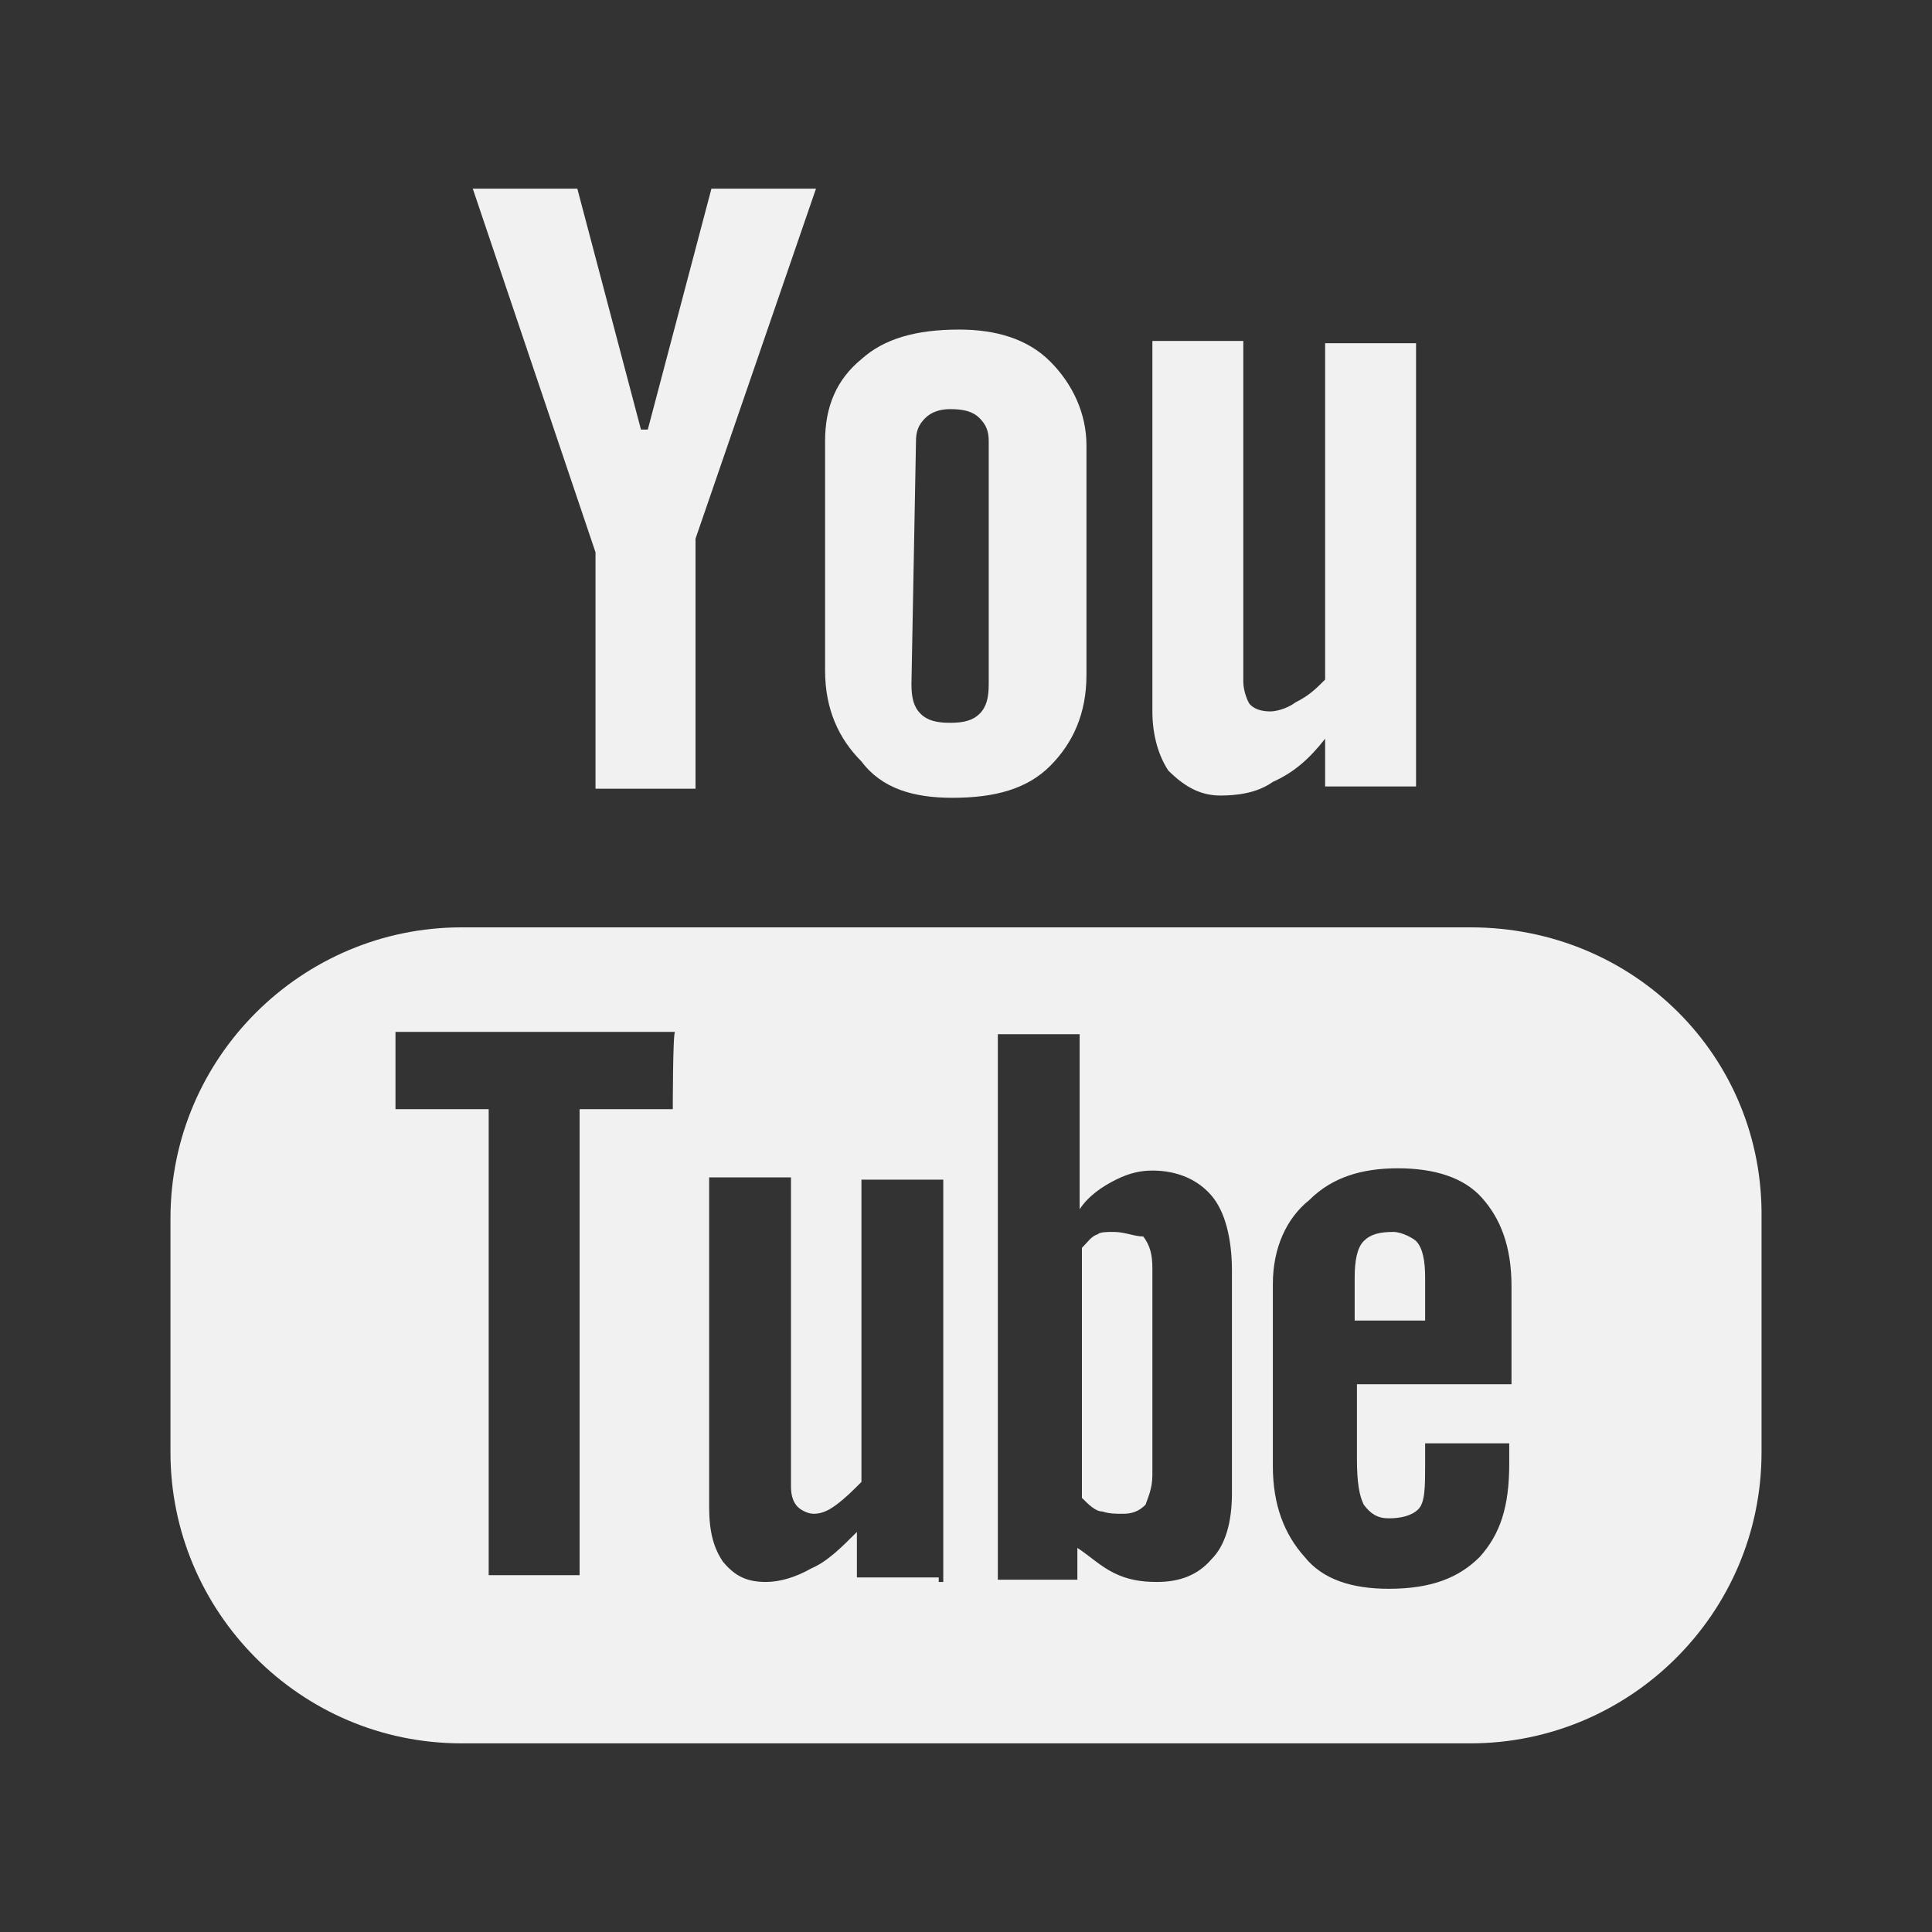 <?xml version="1.0" encoding="utf-8"?>
<!-- Generator: Adobe Illustrator 18.1.1, SVG Export Plug-In . SVG Version: 6.00 Build 0)  -->
<!DOCTYPE svg PUBLIC "-//W3C//DTD SVG 1.1//EN" "http://www.w3.org/Graphics/SVG/1.1/DTD/svg11.dtd">
<svg version="1.1" id="Layer_1" xmlns="http://www.w3.org/2000/svg" xmlns:xlink="http://www.w3.org/1999/xlink" x="0px" y="0px"
	 viewBox="255.1 378.4 85 85" enable-background="new 255.1 378.4 85 85" xml:space="preserve">
<rect x="255.1" y="378.4" width="85" height="85" fill="#333333" stroke="none"/>
<g>
	<path fill="#F1F1F1" d="M319.8,419.2h-44.4c-7,0-12.8,5.7-12.8,12.8v10.3c0,7,5.7,12.8,12.8,12.8h44.4c7,0,12.8-5.7,12.8-12.8
		v-10.3C332.7,424.9,327,419.2,319.8,419.2z M284.7,427.2h-4.1v20.5h-4v-20.5h-4.1v-3.4h12.3C284.7,423.8,284.7,427.2,284.7,427.2z
		 M296.4,447.8h-3.6v-2c-0.7,0.7-1.3,1.3-2,1.6c-0.7,0.4-1.4,0.6-2,0.6c-0.9,0-1.4-0.3-1.9-0.9c-0.4-0.6-0.6-1.3-0.6-2.4v-14.5h3.6
		v13.6c0,0.4,0.1,0.7,0.3,0.9c0.1,0.1,0.4,0.3,0.7,0.3s0.6-0.1,1-0.4c0.4-0.3,0.7-0.6,1.1-1v-13.3h3.6v17.7H296.4z M309.3,444.1
		c0,1.3-0.3,2.3-0.9,2.9c-0.6,0.7-1.4,1-2.4,1c-0.7,0-1.3-0.1-1.9-0.4c-0.6-0.3-1-0.7-1.6-1.1v1.4H299v-24h3.6v7.7
		c0.4-0.6,1-1,1.6-1.3c0.6-0.3,1.1-0.4,1.6-0.4c1.1,0,2,0.4,2.6,1.1c0.6,0.7,0.9,1.9,0.9,3.3L309.3,444.1L309.3,444.1z M321.5,439.3
		h-6.7v3.3c0,1,0.1,1.6,0.3,2c0.3,0.4,0.6,0.6,1.1,0.6s1-0.1,1.3-0.4c0.3-0.3,0.3-1,0.3-2v-0.9h3.7v0.9c0,1.9-0.4,3.1-1.3,4.1
		c-0.9,0.9-2.1,1.4-4,1.4c-1.6,0-2.9-0.4-3.7-1.4c-0.9-1-1.4-2.3-1.4-4v-8c0-1.6,0.6-2.9,1.6-3.7c1-1,2.3-1.4,3.9-1.4
		c1.6,0,2.9,0.4,3.7,1.3s1.3,2.1,1.3,3.9V439.3z"/>
	<path fill="#F1F1F1" d="M316.4,432.6c-0.6,0-1,0.1-1.3,0.4c-0.3,0.3-0.4,0.9-0.4,1.6v1.9h3.1v-1.9c0-0.7-0.1-1.3-0.4-1.6
		C317.3,432.9,316.8,432.6,316.4,432.6z"/>
	<path fill="#F1F1F1" d="M304.1,432.6c-0.3,0-0.6,0-0.7,0.1c-0.3,0.1-0.4,0.3-0.7,0.6v11c0.3,0.3,0.6,0.6,0.9,0.6
		c0.3,0.1,0.6,0.1,0.9,0.1c0.4,0,0.7-0.1,1-0.4c0.1-0.3,0.3-0.7,0.3-1.3v-9.1c0-0.6-0.1-1-0.4-1.4
		C305,432.8,304.6,432.6,304.1,432.6z"/>
	<polygon fill="#F1F1F1" points="281.3,413.1 285.7,413.1 285.7,402.1 291,386.7 286.4,386.7 283.6,397.3 283.3,397.3 280.5,386.7 
		275.9,386.7 281.3,402.7 	"/>
	<path fill="#F1F1F1" d="M297,413.5c1.9,0,3.3-0.4,4.3-1.4c1-1,1.6-2.3,1.6-4V398c0-1.4-0.6-2.7-1.6-3.7s-2.4-1.4-4-1.4
		c-1.9,0-3.3,0.4-4.3,1.3c-1.1,0.9-1.6,2.1-1.6,3.6v10.1c0,1.7,0.6,3,1.6,4C293.9,413.1,295.3,413.5,297,413.5z M295.4,397.8
		c0-0.4,0.1-0.7,0.4-1c0.3-0.3,0.7-0.4,1.1-0.4c0.6,0,1,0.1,1.3,0.4c0.3,0.3,0.4,0.6,0.4,1v10.7c0,0.6-0.1,1-0.4,1.3
		s-0.7,0.4-1.3,0.4s-1-0.1-1.3-0.4c-0.3-0.3-0.4-0.7-0.4-1.3L295.4,397.8L295.4,397.8z"/>
	<path fill="#F1F1F1" d="M308.8,413.4c0.7,0,1.6-0.1,2.3-0.6c0.9-0.4,1.6-1,2.3-1.9v2.1h4v-19.5h-4v14.8c-0.4,0.4-0.7,0.7-1.3,1
		c-0.4,0.3-0.9,0.4-1.1,0.4c-0.4,0-0.7-0.1-0.9-0.3c-0.1-0.1-0.3-0.6-0.3-1v-15h-4v16.3c0,1.1,0.3,2,0.7,2.6
		C307.3,413.1,308,413.4,308.8,413.4z"/>
</g>
</svg>
